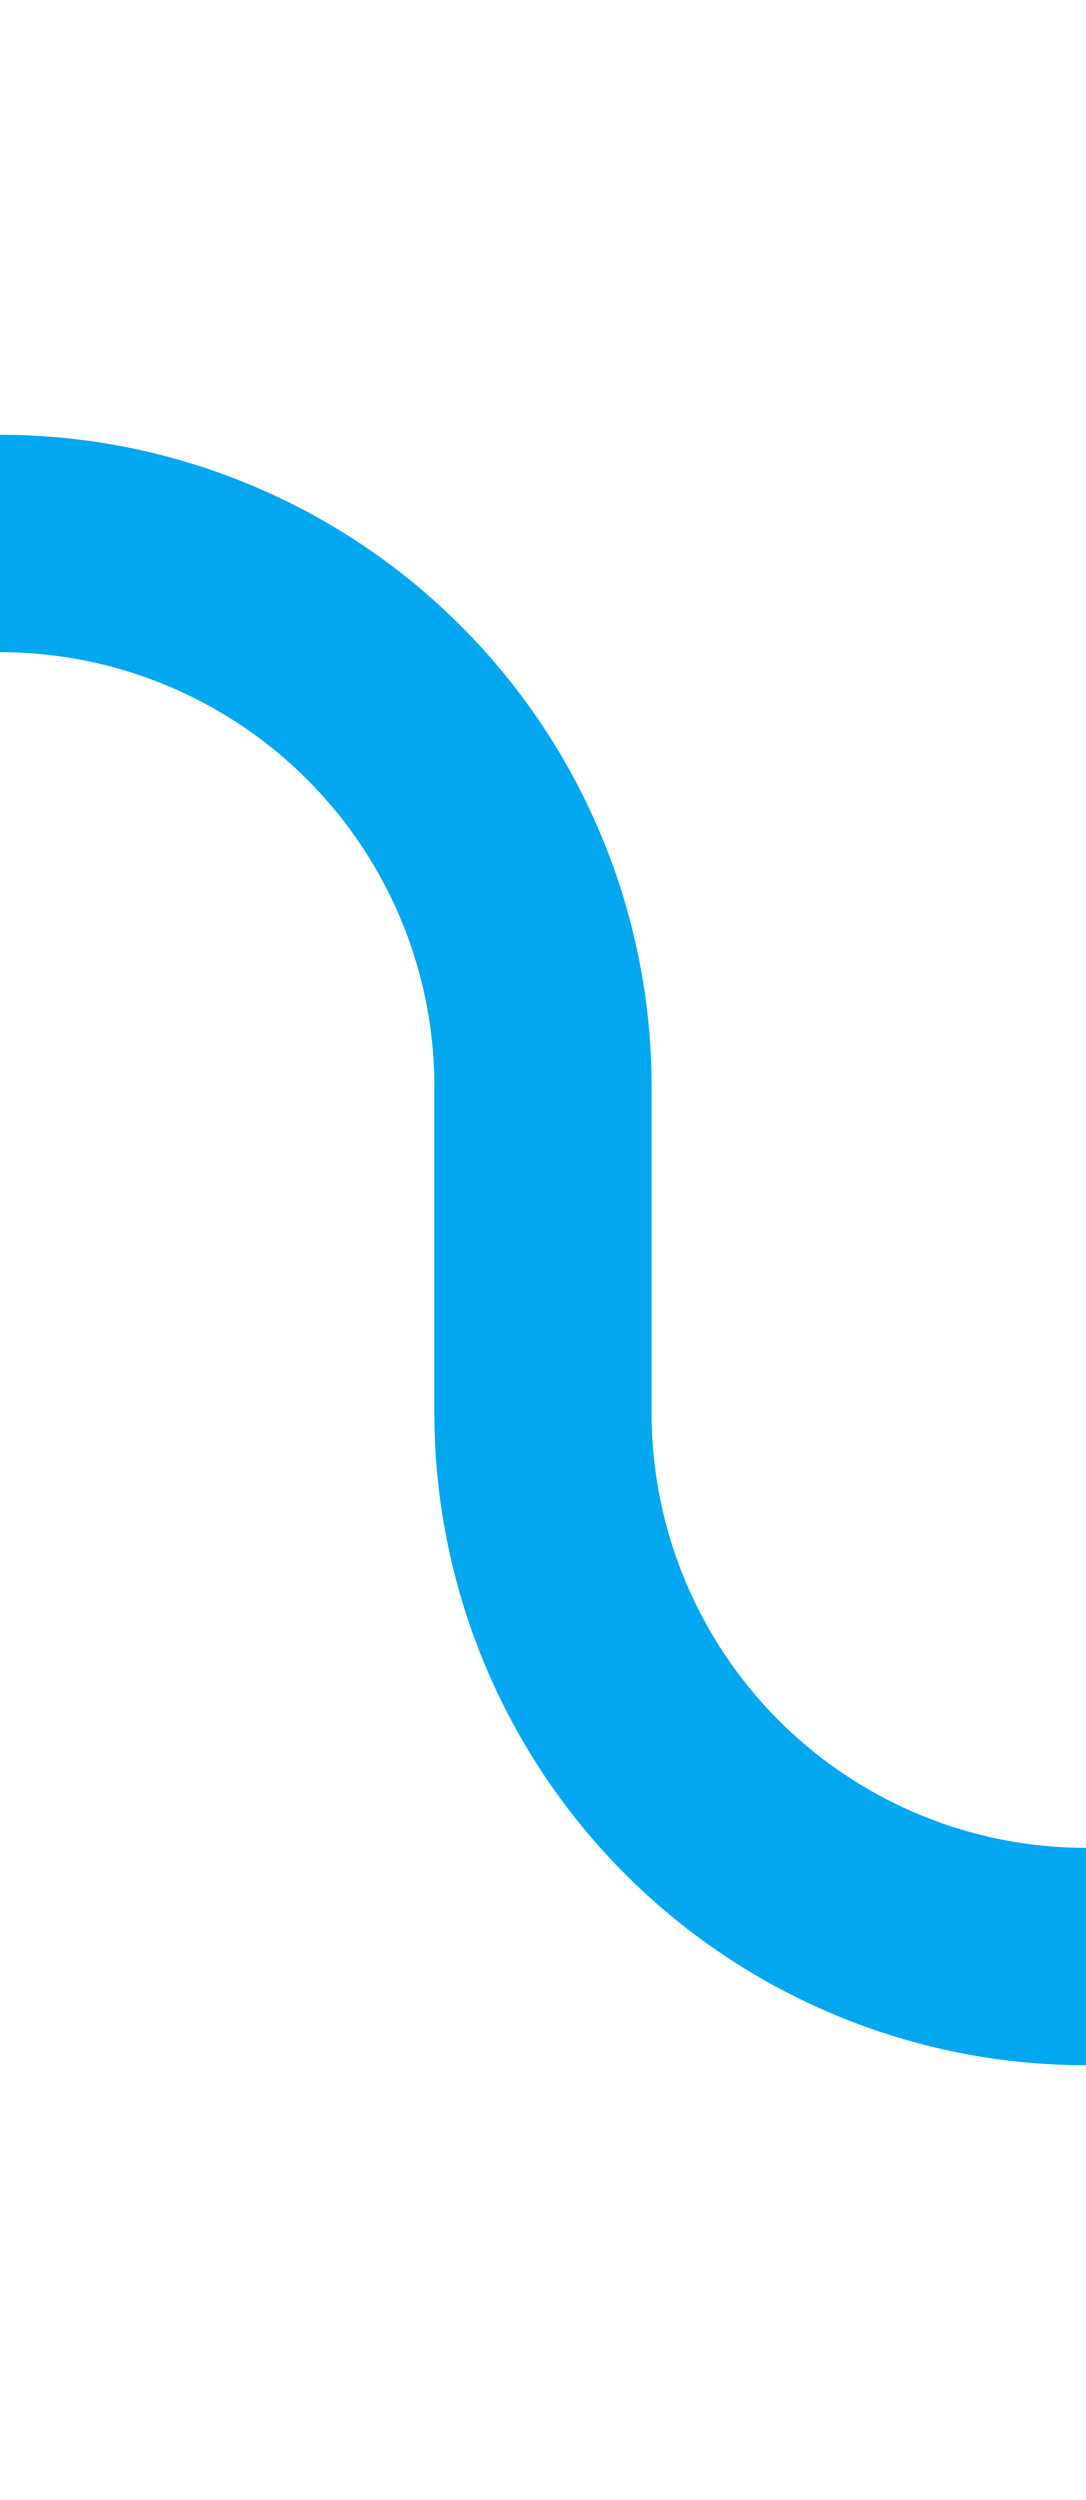 ﻿<?xml version="1.0" encoding="utf-8"?>
<svg version="1.1" xmlns:xlink="http://www.w3.org/1999/xlink" width="10px" height="23px" preserveAspectRatio="xMidYMin meet" viewBox="423 339  8 23" xmlns="http://www.w3.org/2000/svg">
  <path d="M 340 344  L 422 344  A 5 5 0 0 1 427 349 L 427 352  A 5 5 0 0 0 432 357 L 651 357  " stroke-width="2" stroke="#02a7f0" fill="none" />
  <path d="M 650 364.6  L 657 357  L 650 349.4  L 650 364.6  Z " fill-rule="nonzero" fill="#02a7f0" stroke="none" />
</svg>